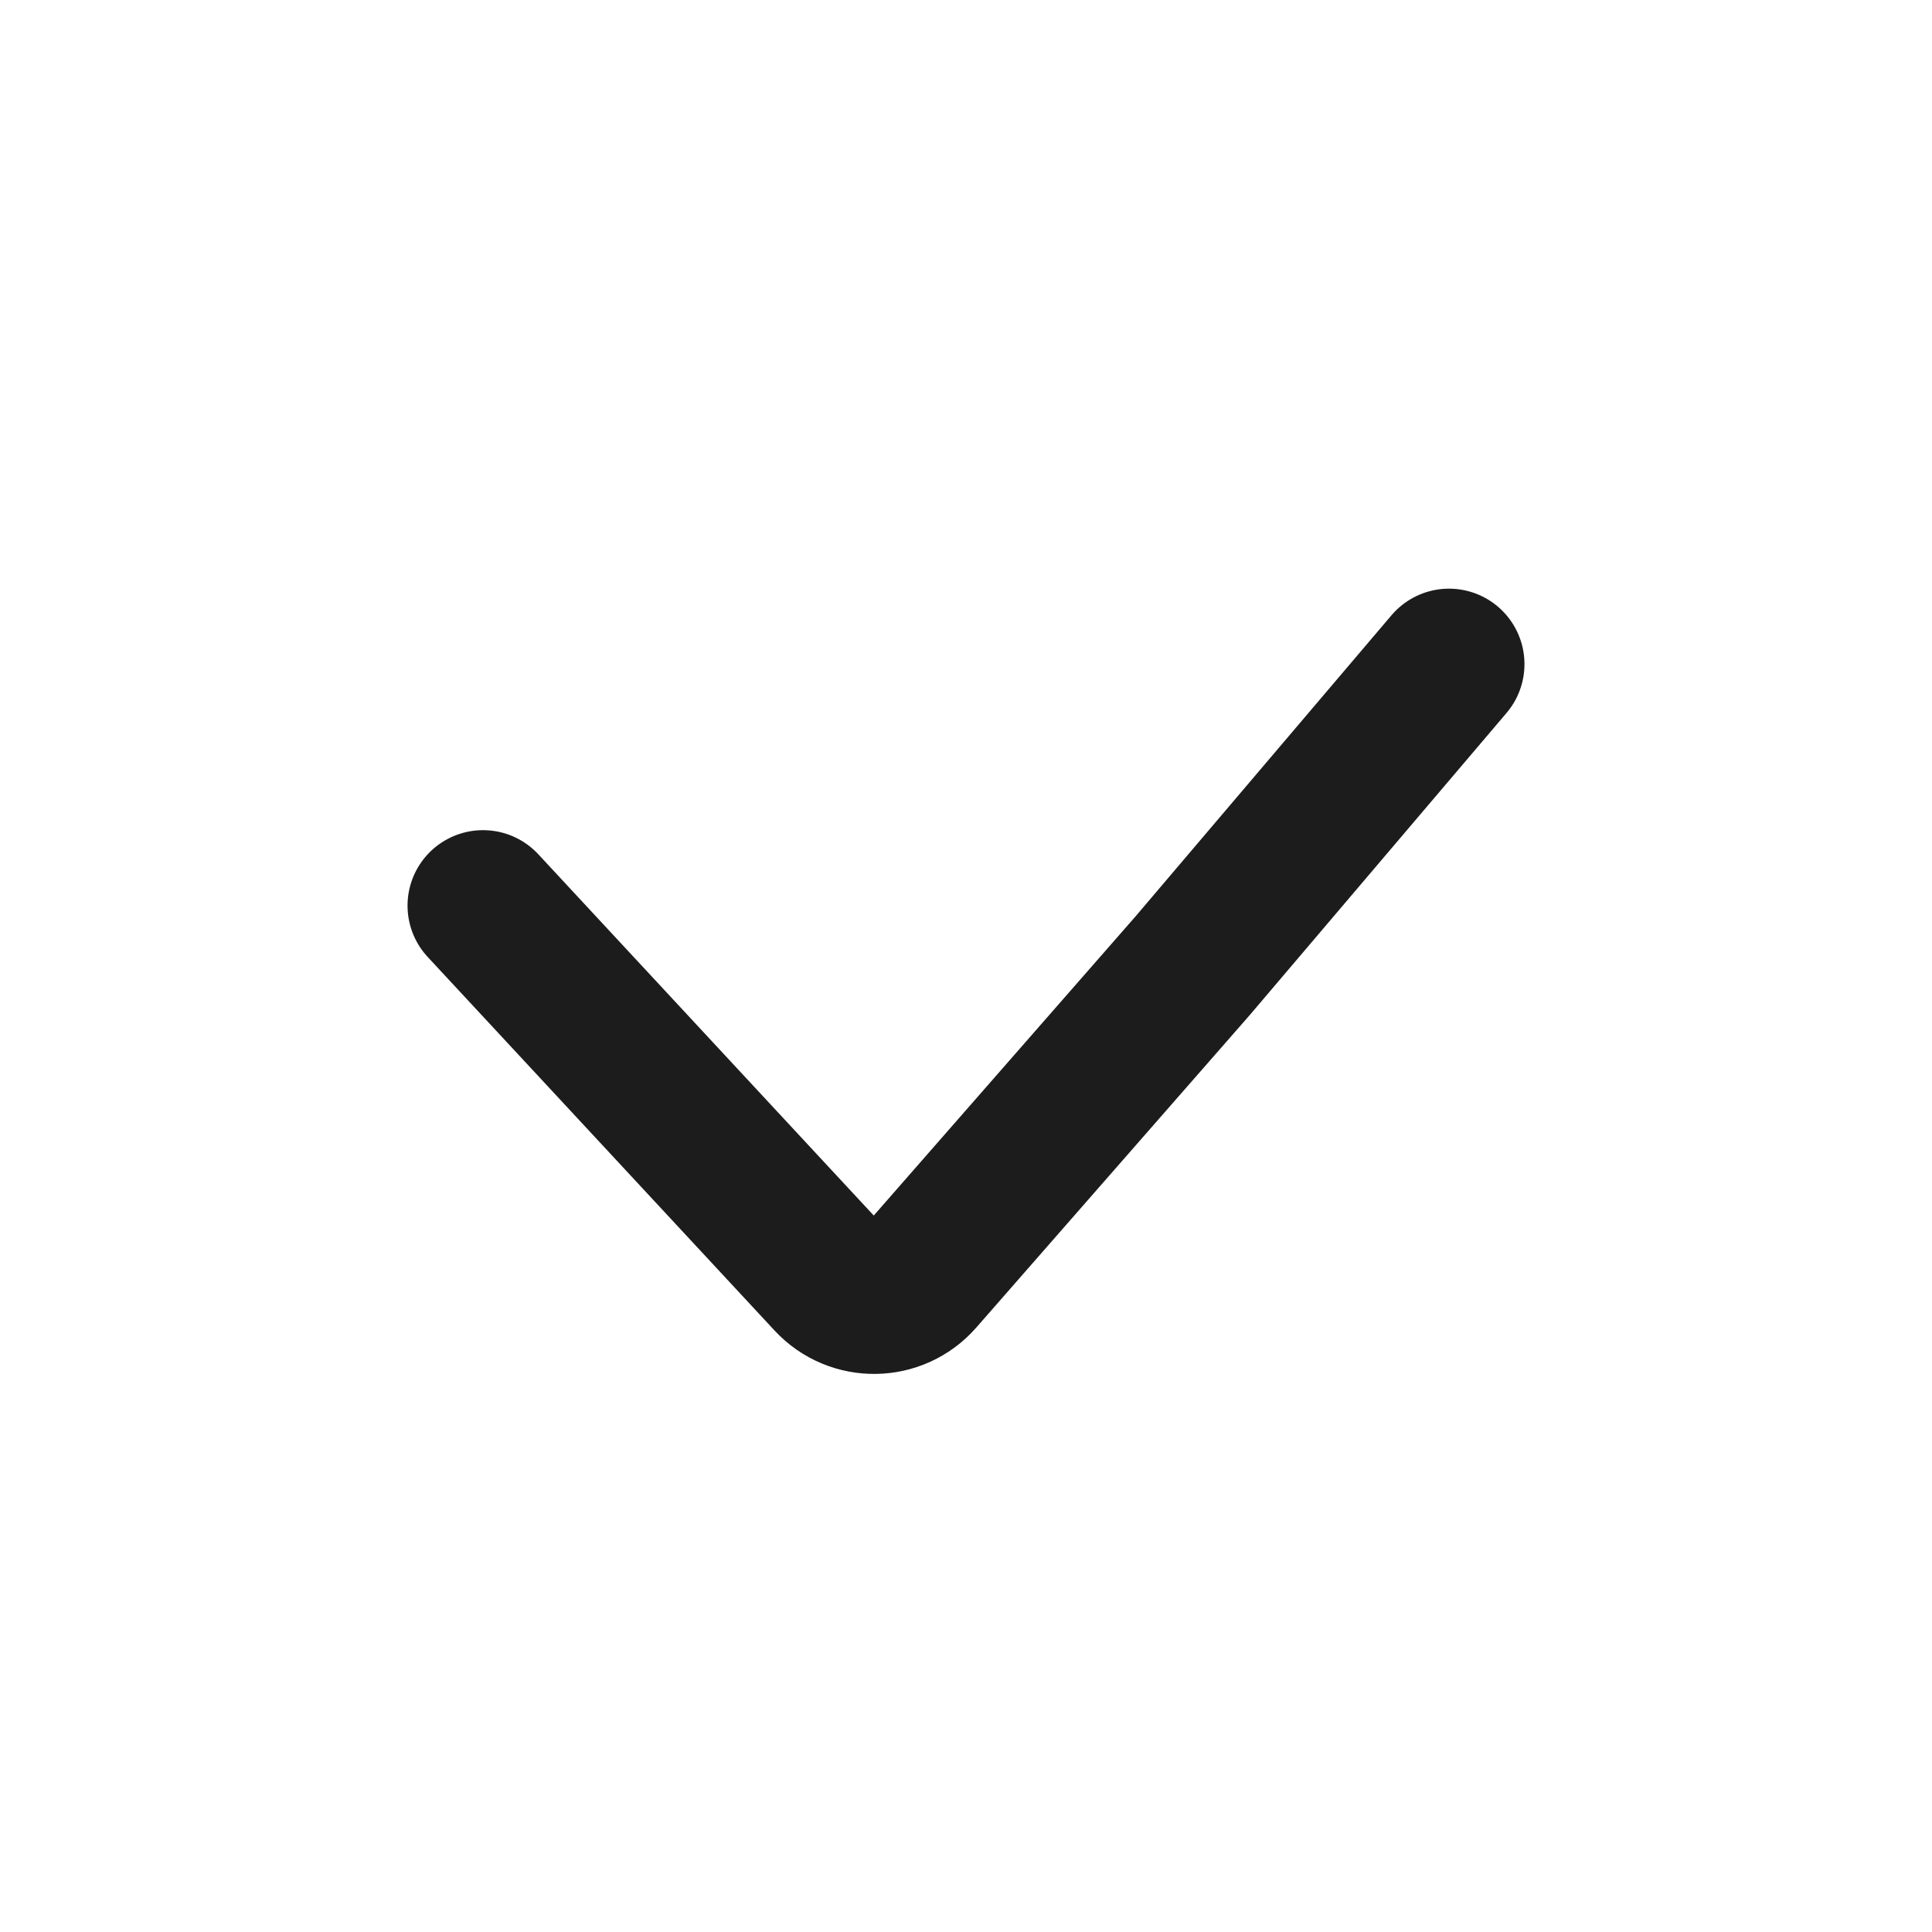 <svg xmlns="http://www.w3.org/2000/svg" width="32" height="32" viewBox="0 0 32 32" fill="none">
<path d="M8 15L13.745 21.187C14.149 21.622 14.84 21.611 15.23 21.165L19.75 16L24 11" stroke="#1C1C1C" stroke-width="2.5" stroke-linecap="round"/>
</svg>